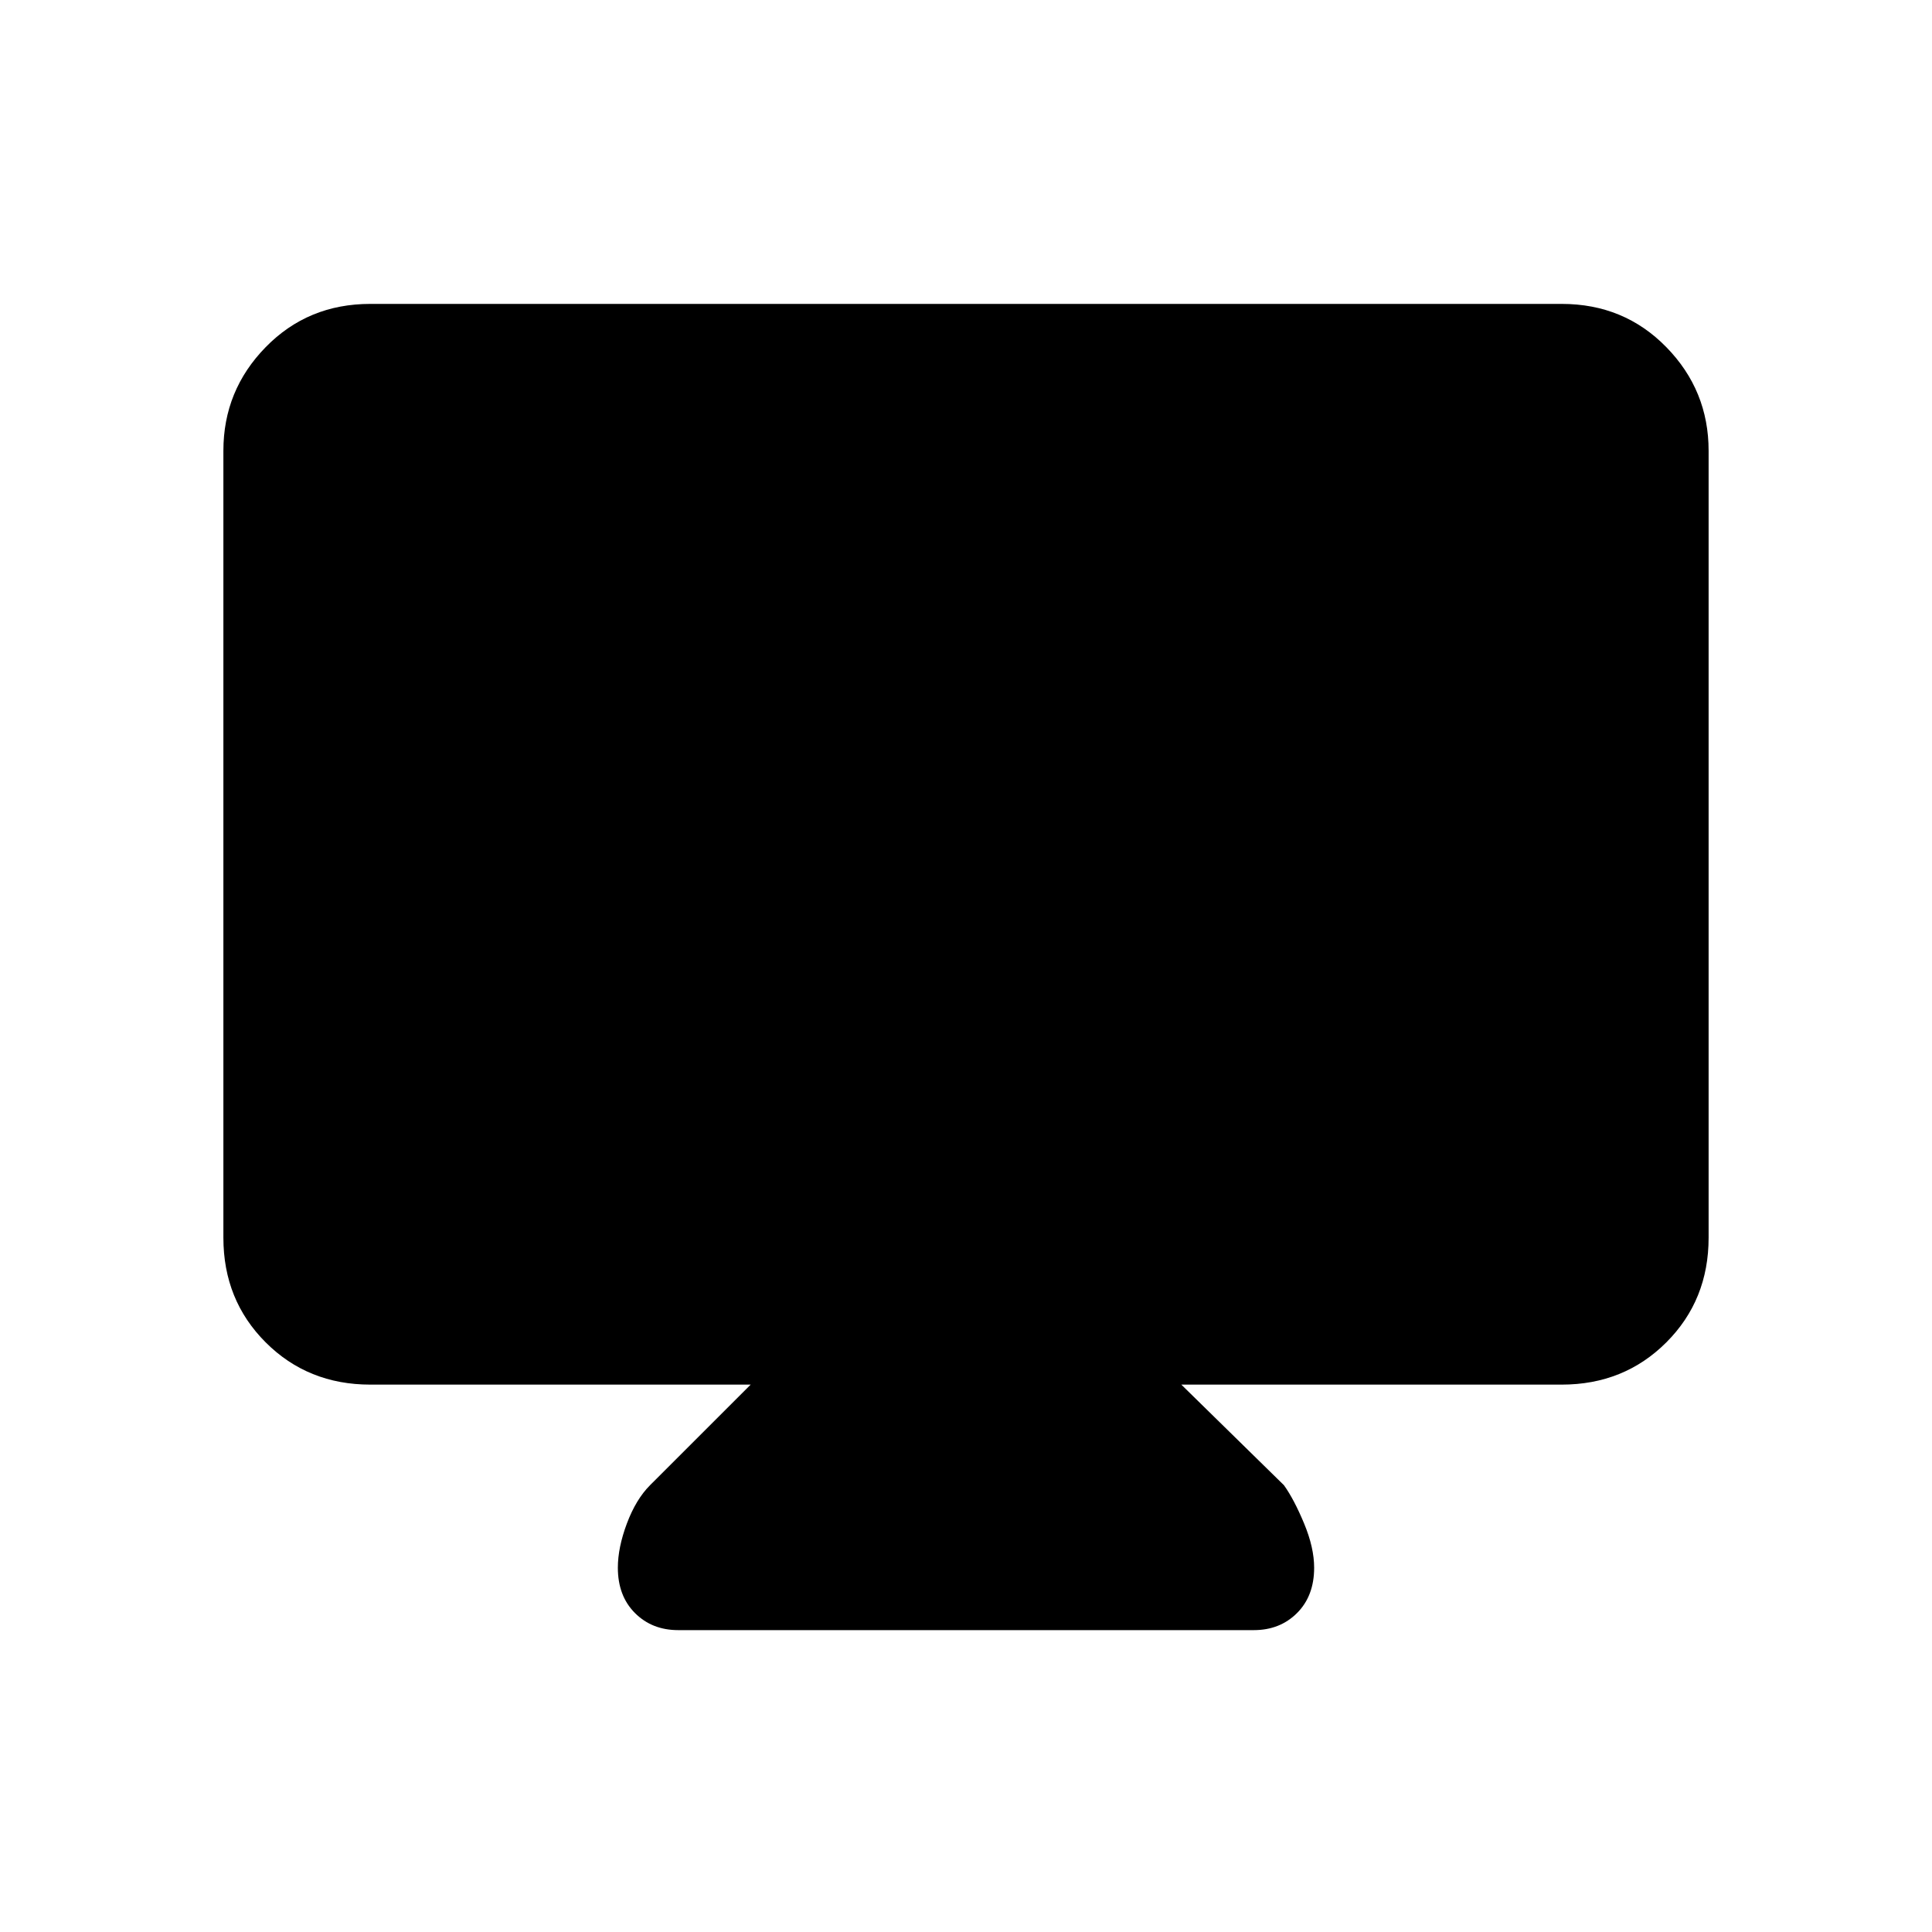 <svg xmlns="http://www.w3.org/2000/svg" height="40" width="40"><path d="M14.042 33.75q-.542 0-.896-.354t-.354-.938q0-.416.187-.916.188-.5.479-.792l2.084-2.083H7.667q-1.292 0-2.167-.875-.875-.875-.875-2.167V9.333q0-1.25.875-2.145.875-.896 2.167-.896h24.666q1.292 0 2.167.896.875.895.875 2.145v16.292q0 1.292-.875 2.167-.875.875-2.167.875h-7.875l2.125 2.083q.209.292.417.792t.208.916q0 .584-.354.938t-.896.354Z"/></svg>